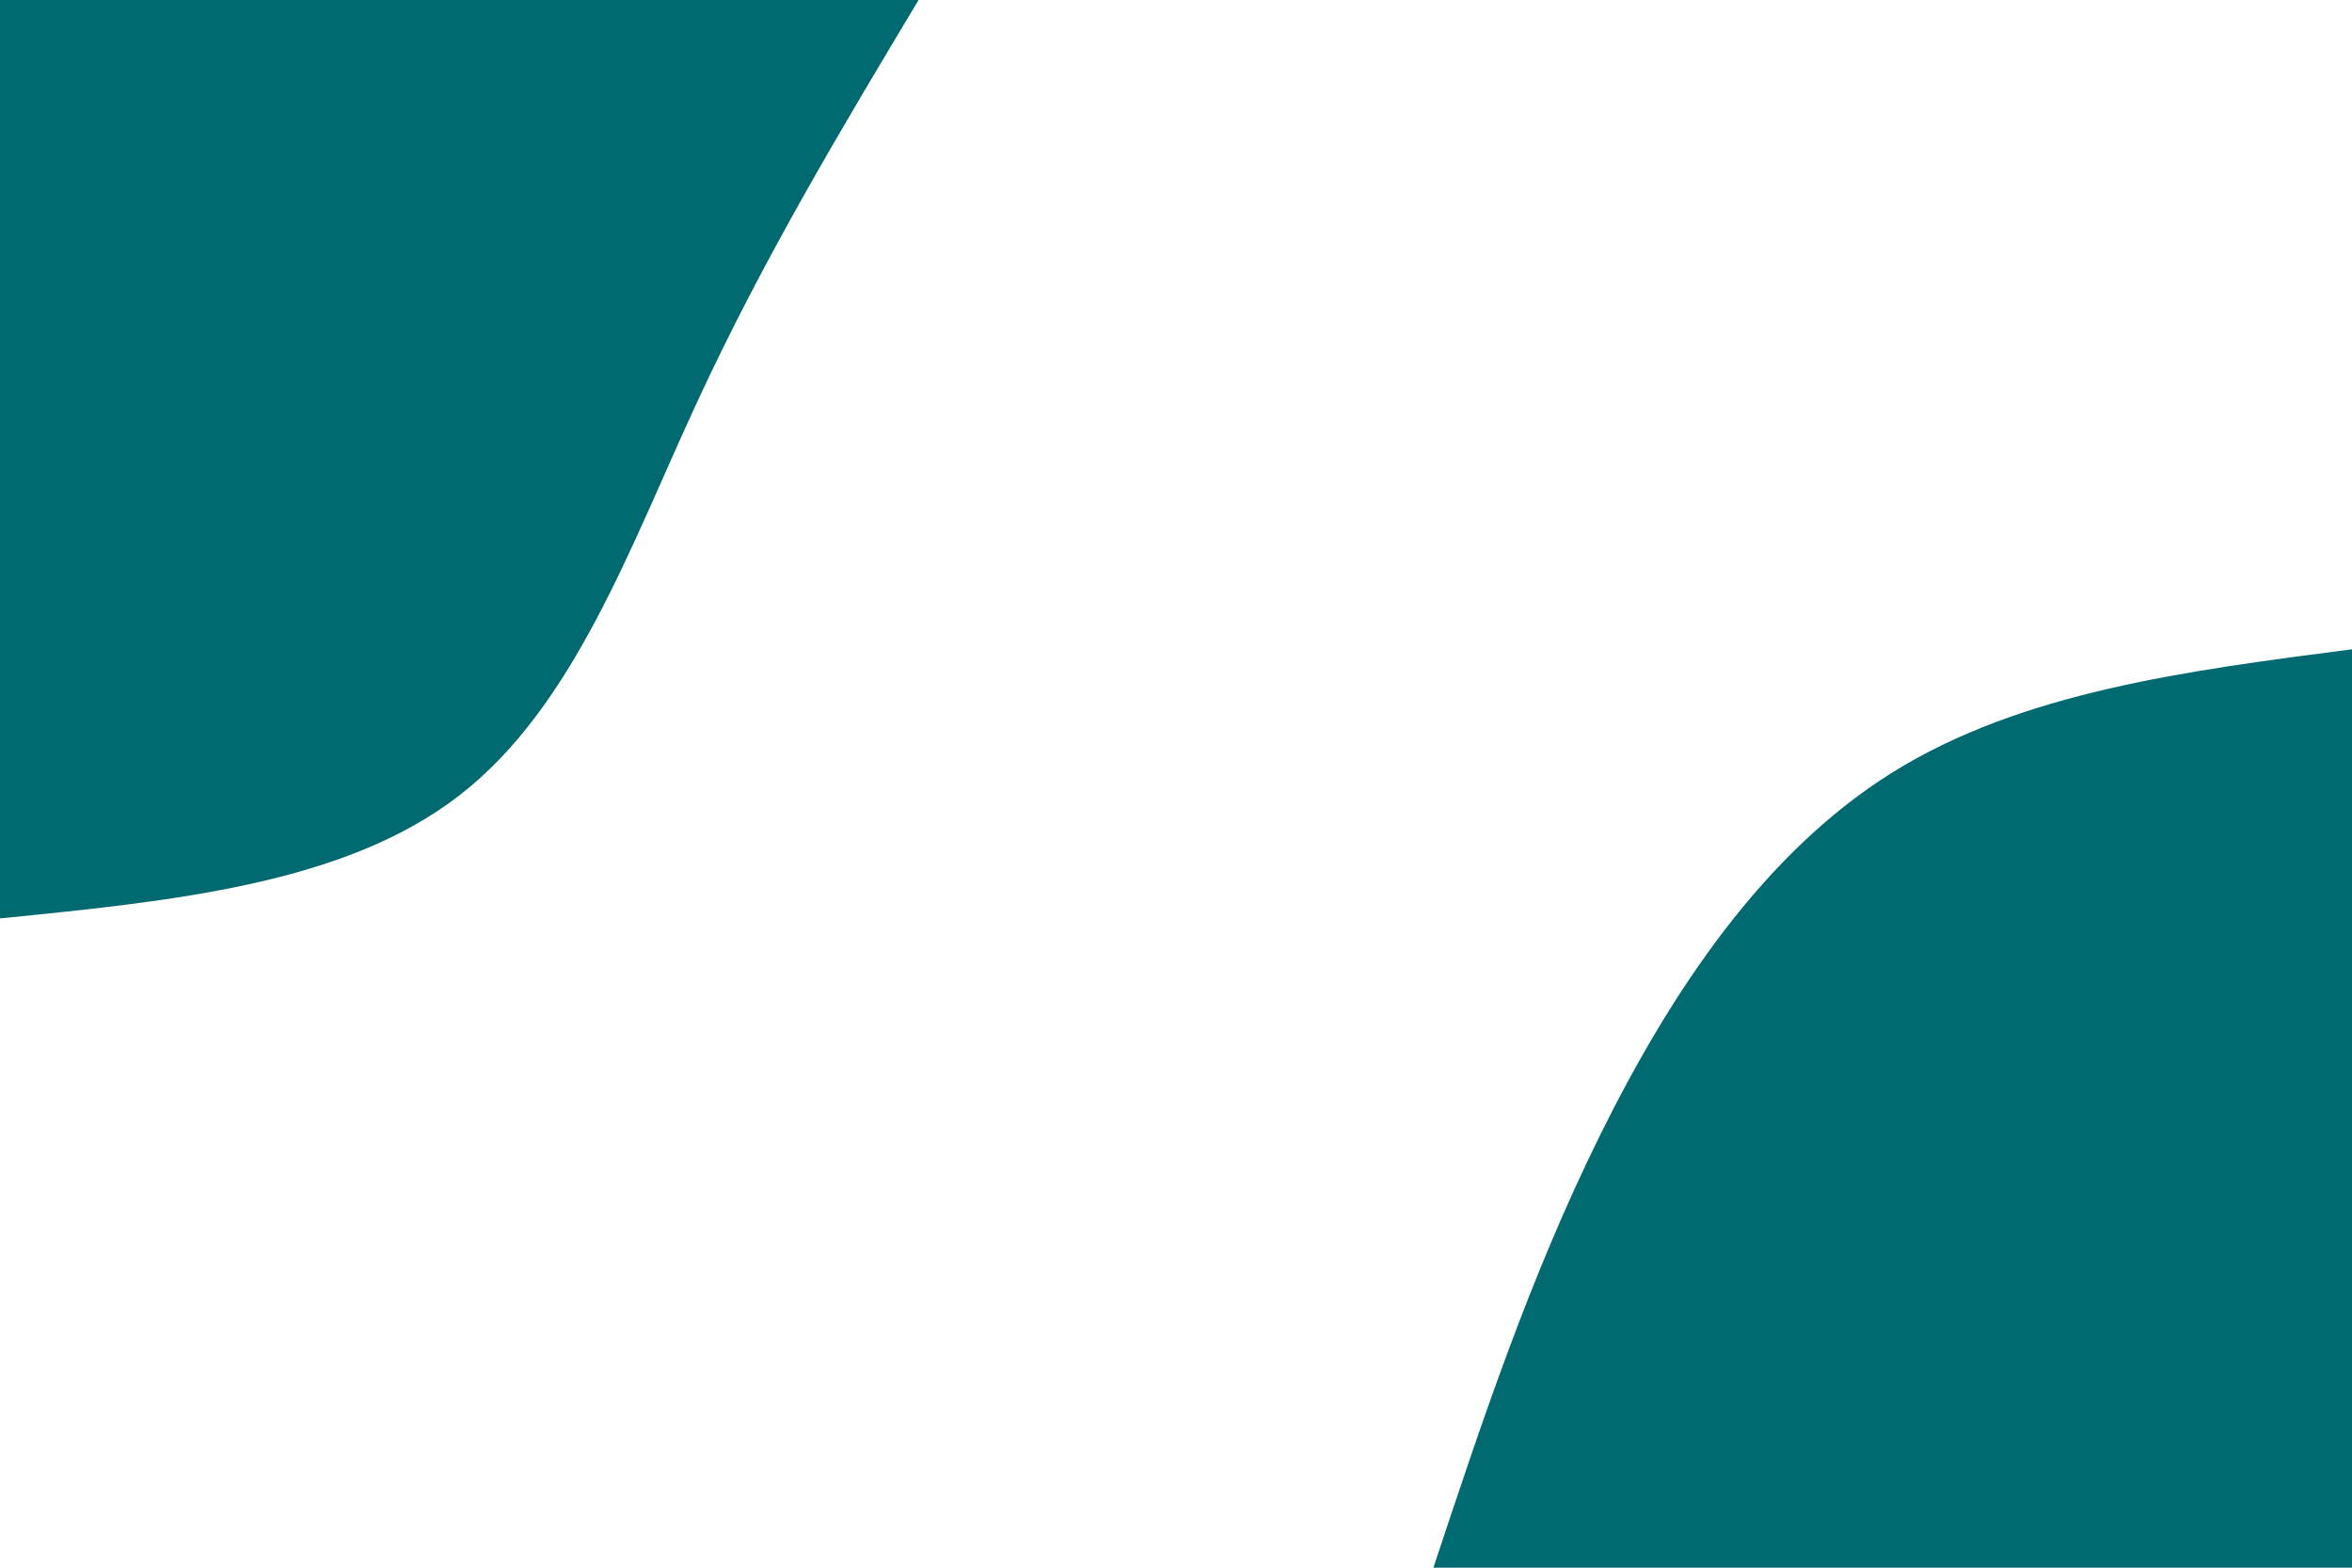 <svg id="visual" viewBox="0 0 900 600" width="900" height="600" xmlns="http://www.w3.org/2000/svg" xmlns:xlink="http://www.w3.org/1999/xlink" version="1.1"><rect x="0" y="0" width="900" height="600" fill="#fff"></rect><defs><linearGradient id="grad1_0" x1="33.3%" y1="100%" x2="100%" y2="0%"><stop offset="20%" stop-color="#ffffff" stop-opacity="1"></stop><stop offset="80%" stop-color="#ffffff" stop-opacity="1"></stop></linearGradient></defs><defs><linearGradient id="grad2_0" x1="0%" y1="100%" x2="66.7%" y2="0%"><stop offset="20%" stop-color="#ffffff" stop-opacity="1"></stop><stop offset="80%" stop-color="#ffffff" stop-opacity="1"></stop></linearGradient></defs><g transform="translate(900, 600)"><path d="M-351.5 0C-333 -55.8 -314.5 -111.5 -287.5 -166C-260.5 -220.5 -225.1 -273.7 -175.8 -304.4C-126.4 -335.2 -63.2 -343.3 0 -351.5L0 0Z" fill="#016A70"></path></g><g transform="translate(0, 0)"><path d="M351.5 0C321.9 49.4 292.3 98.7 266.7 154C241.1 209.3 219.6 270.5 175.8 304.4C132 338.4 66 344.9 0 351.5L0 0Z" fill="#016A70"></path></g></svg>